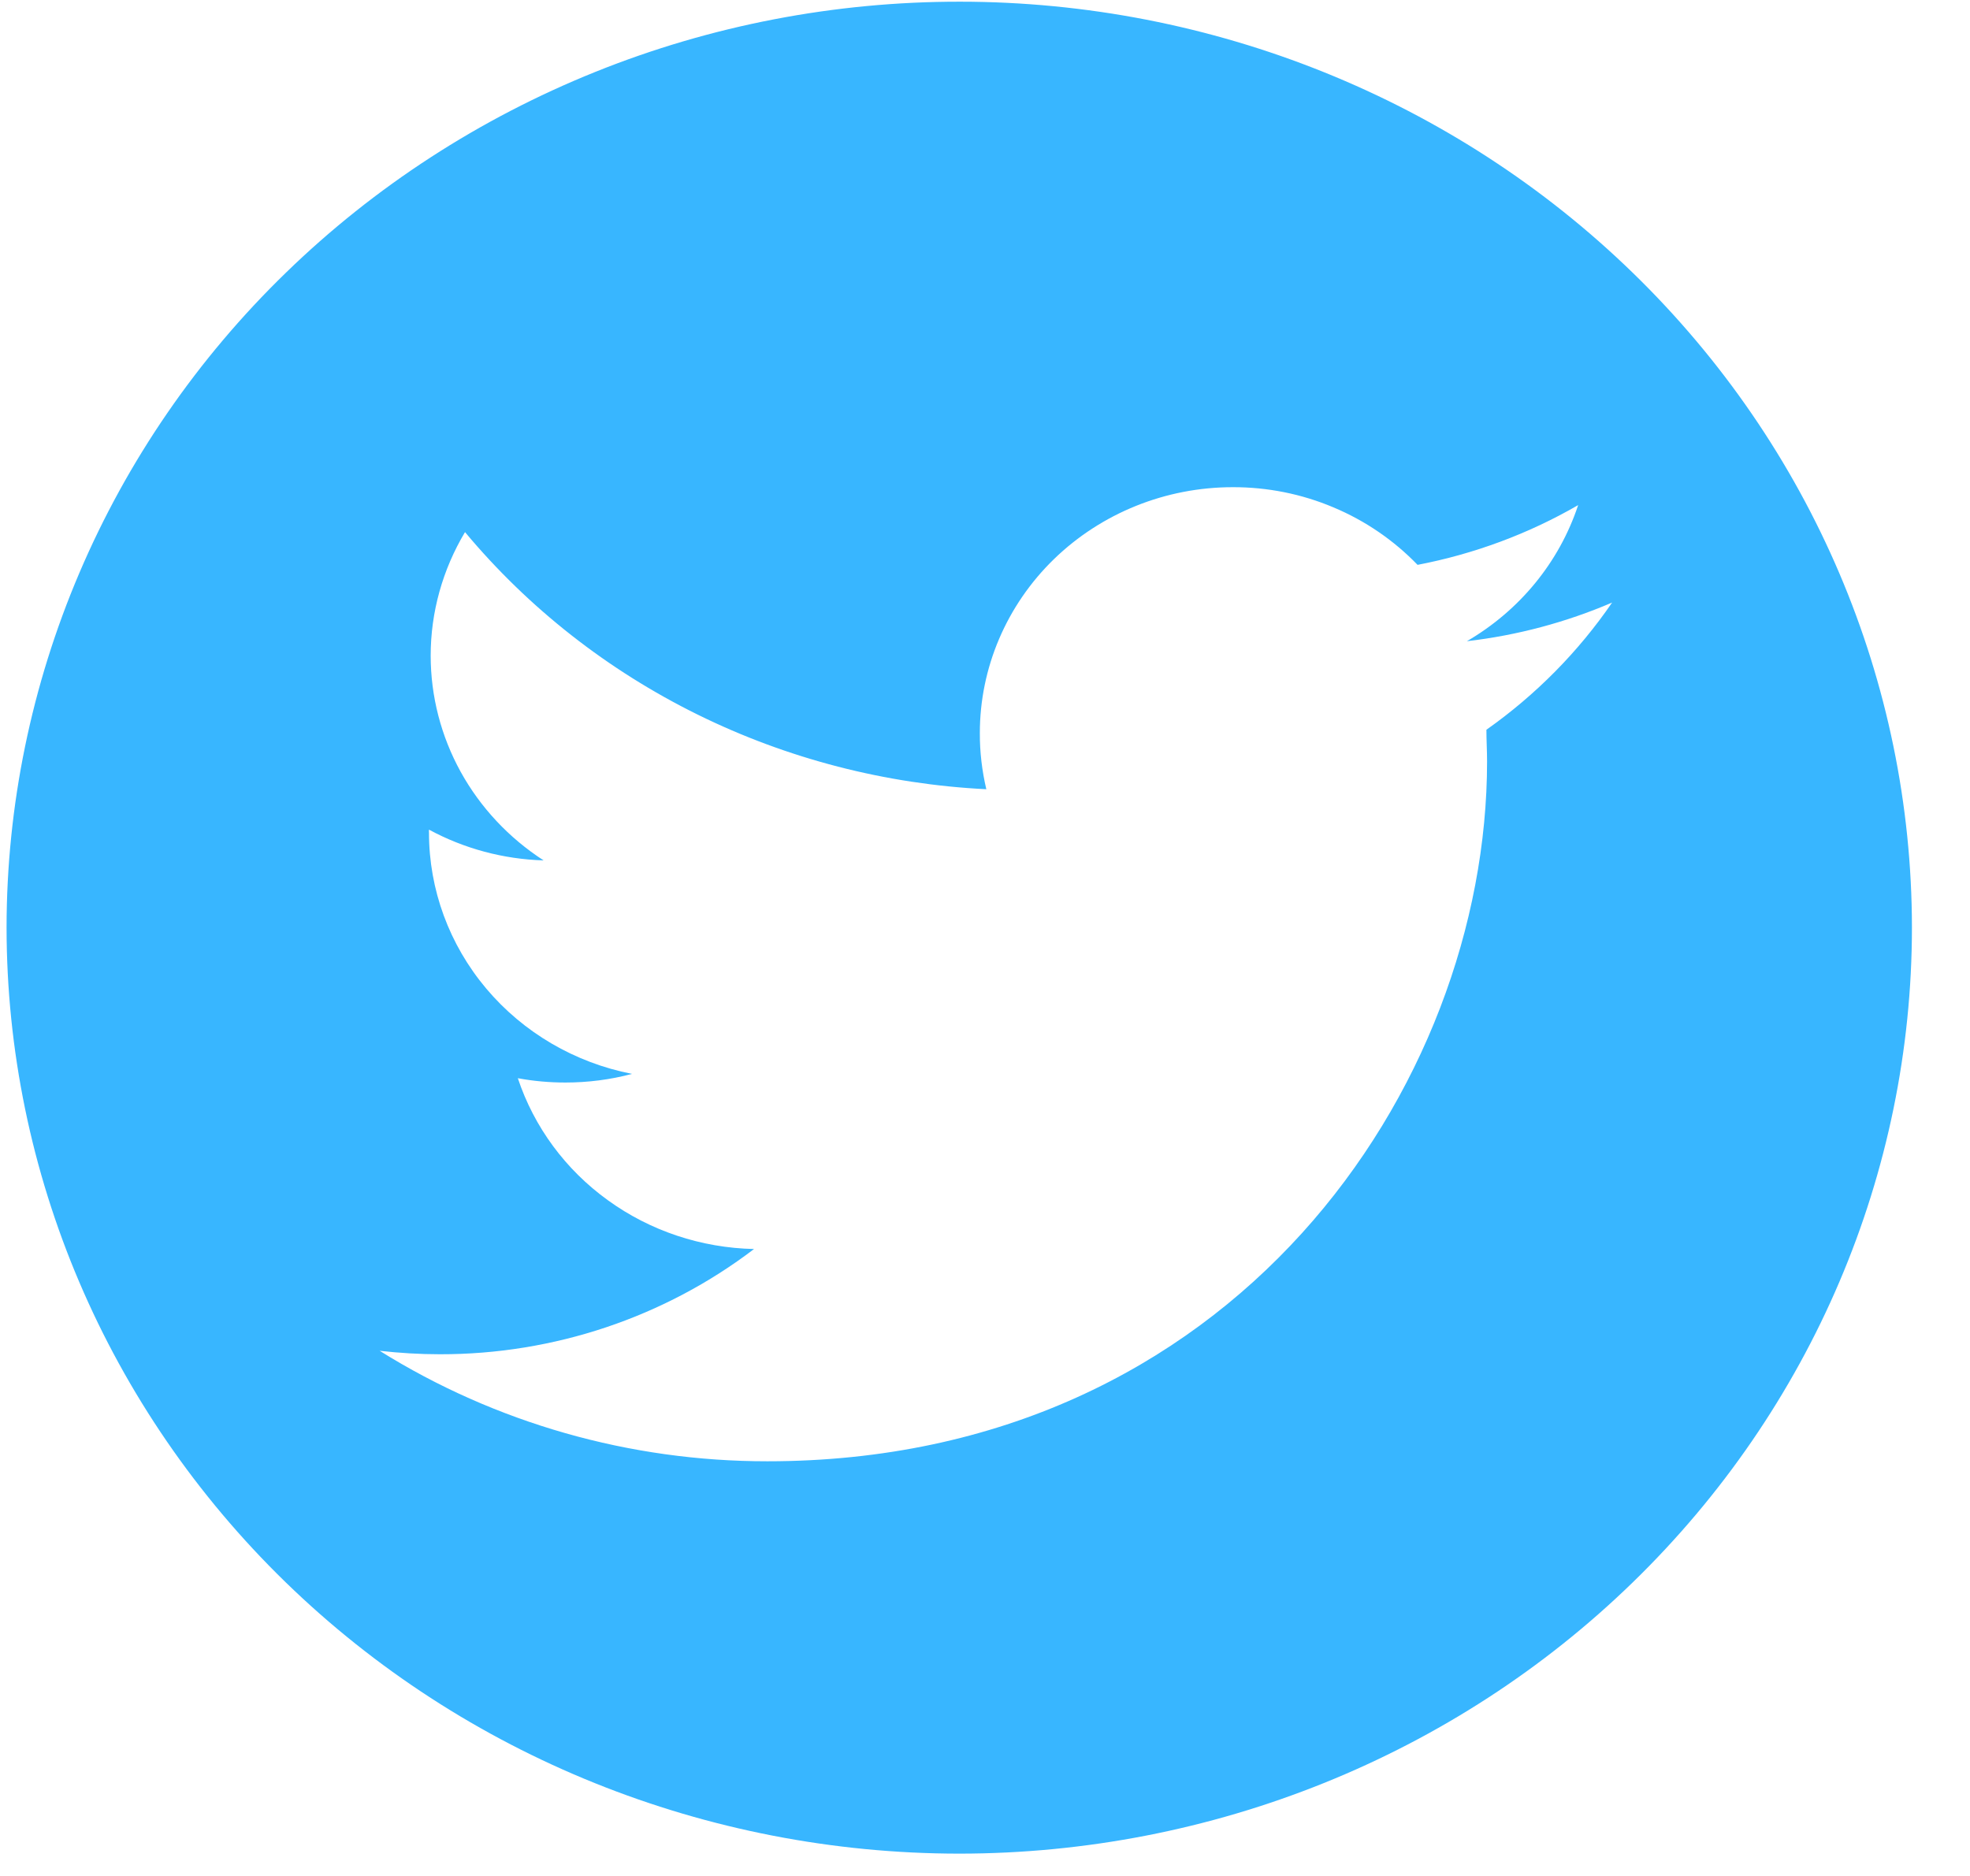 <svg width="21" height="20" viewBox="0 0 21 20" fill="none" xmlns="http://www.w3.org/2000/svg">
<path fill-rule="evenodd" clip-rule="evenodd" d="M10.232 0.018C8.898 0.017 7.577 0.271 6.345 0.767C5.113 1.263 3.993 1.989 3.049 2.906C2.105 3.822 1.357 4.91 0.846 6.108C0.335 7.306 0.071 8.59 0.07 9.887C0.071 12.506 1.141 15.017 3.045 16.869C4.95 18.721 7.532 19.761 10.226 19.762C12.919 19.761 15.502 18.721 17.406 16.869C19.311 15.017 20.381 12.506 20.381 9.887C20.379 7.27 19.31 4.76 17.407 2.91C15.504 1.059 12.923 0.019 10.232 0.018ZM15.845 7.78C15.845 7.891 15.852 8.005 15.852 8.118C15.852 11.584 13.144 15.579 8.18 15.579C6.714 15.58 5.28 15.171 4.047 14.401C4.26 14.425 4.474 14.438 4.689 14.438C5.903 14.44 7.083 14.044 8.038 13.316C7.476 13.304 6.931 13.123 6.48 12.796C6.028 12.47 5.693 12.015 5.52 11.495C5.687 11.526 5.856 11.541 6.027 11.541C6.266 11.541 6.505 11.511 6.737 11.449C6.126 11.329 5.578 11.008 5.183 10.539C4.789 10.071 4.573 9.484 4.573 8.879C4.572 8.868 4.572 8.856 4.573 8.845C4.948 9.048 5.367 9.16 5.795 9.173C5.425 8.934 5.121 8.609 4.911 8.229C4.701 7.848 4.591 7.422 4.591 6.99C4.591 6.527 4.718 6.073 4.957 5.673C5.634 6.484 6.479 7.146 7.436 7.618C8.393 8.09 9.442 8.361 10.514 8.414C10.468 8.217 10.444 8.017 10.445 7.815C10.445 7.12 10.729 6.453 11.235 5.961C11.741 5.47 12.426 5.194 13.141 5.194C13.51 5.193 13.876 5.266 14.214 5.409C14.553 5.551 14.858 5.76 15.111 6.022C15.715 5.906 16.294 5.691 16.823 5.385C16.622 5.993 16.2 6.508 15.637 6.836C16.172 6.774 16.693 6.635 17.185 6.424C16.825 6.949 16.371 7.409 15.845 7.78Z" fill="#38B6FF"/>
</svg>
